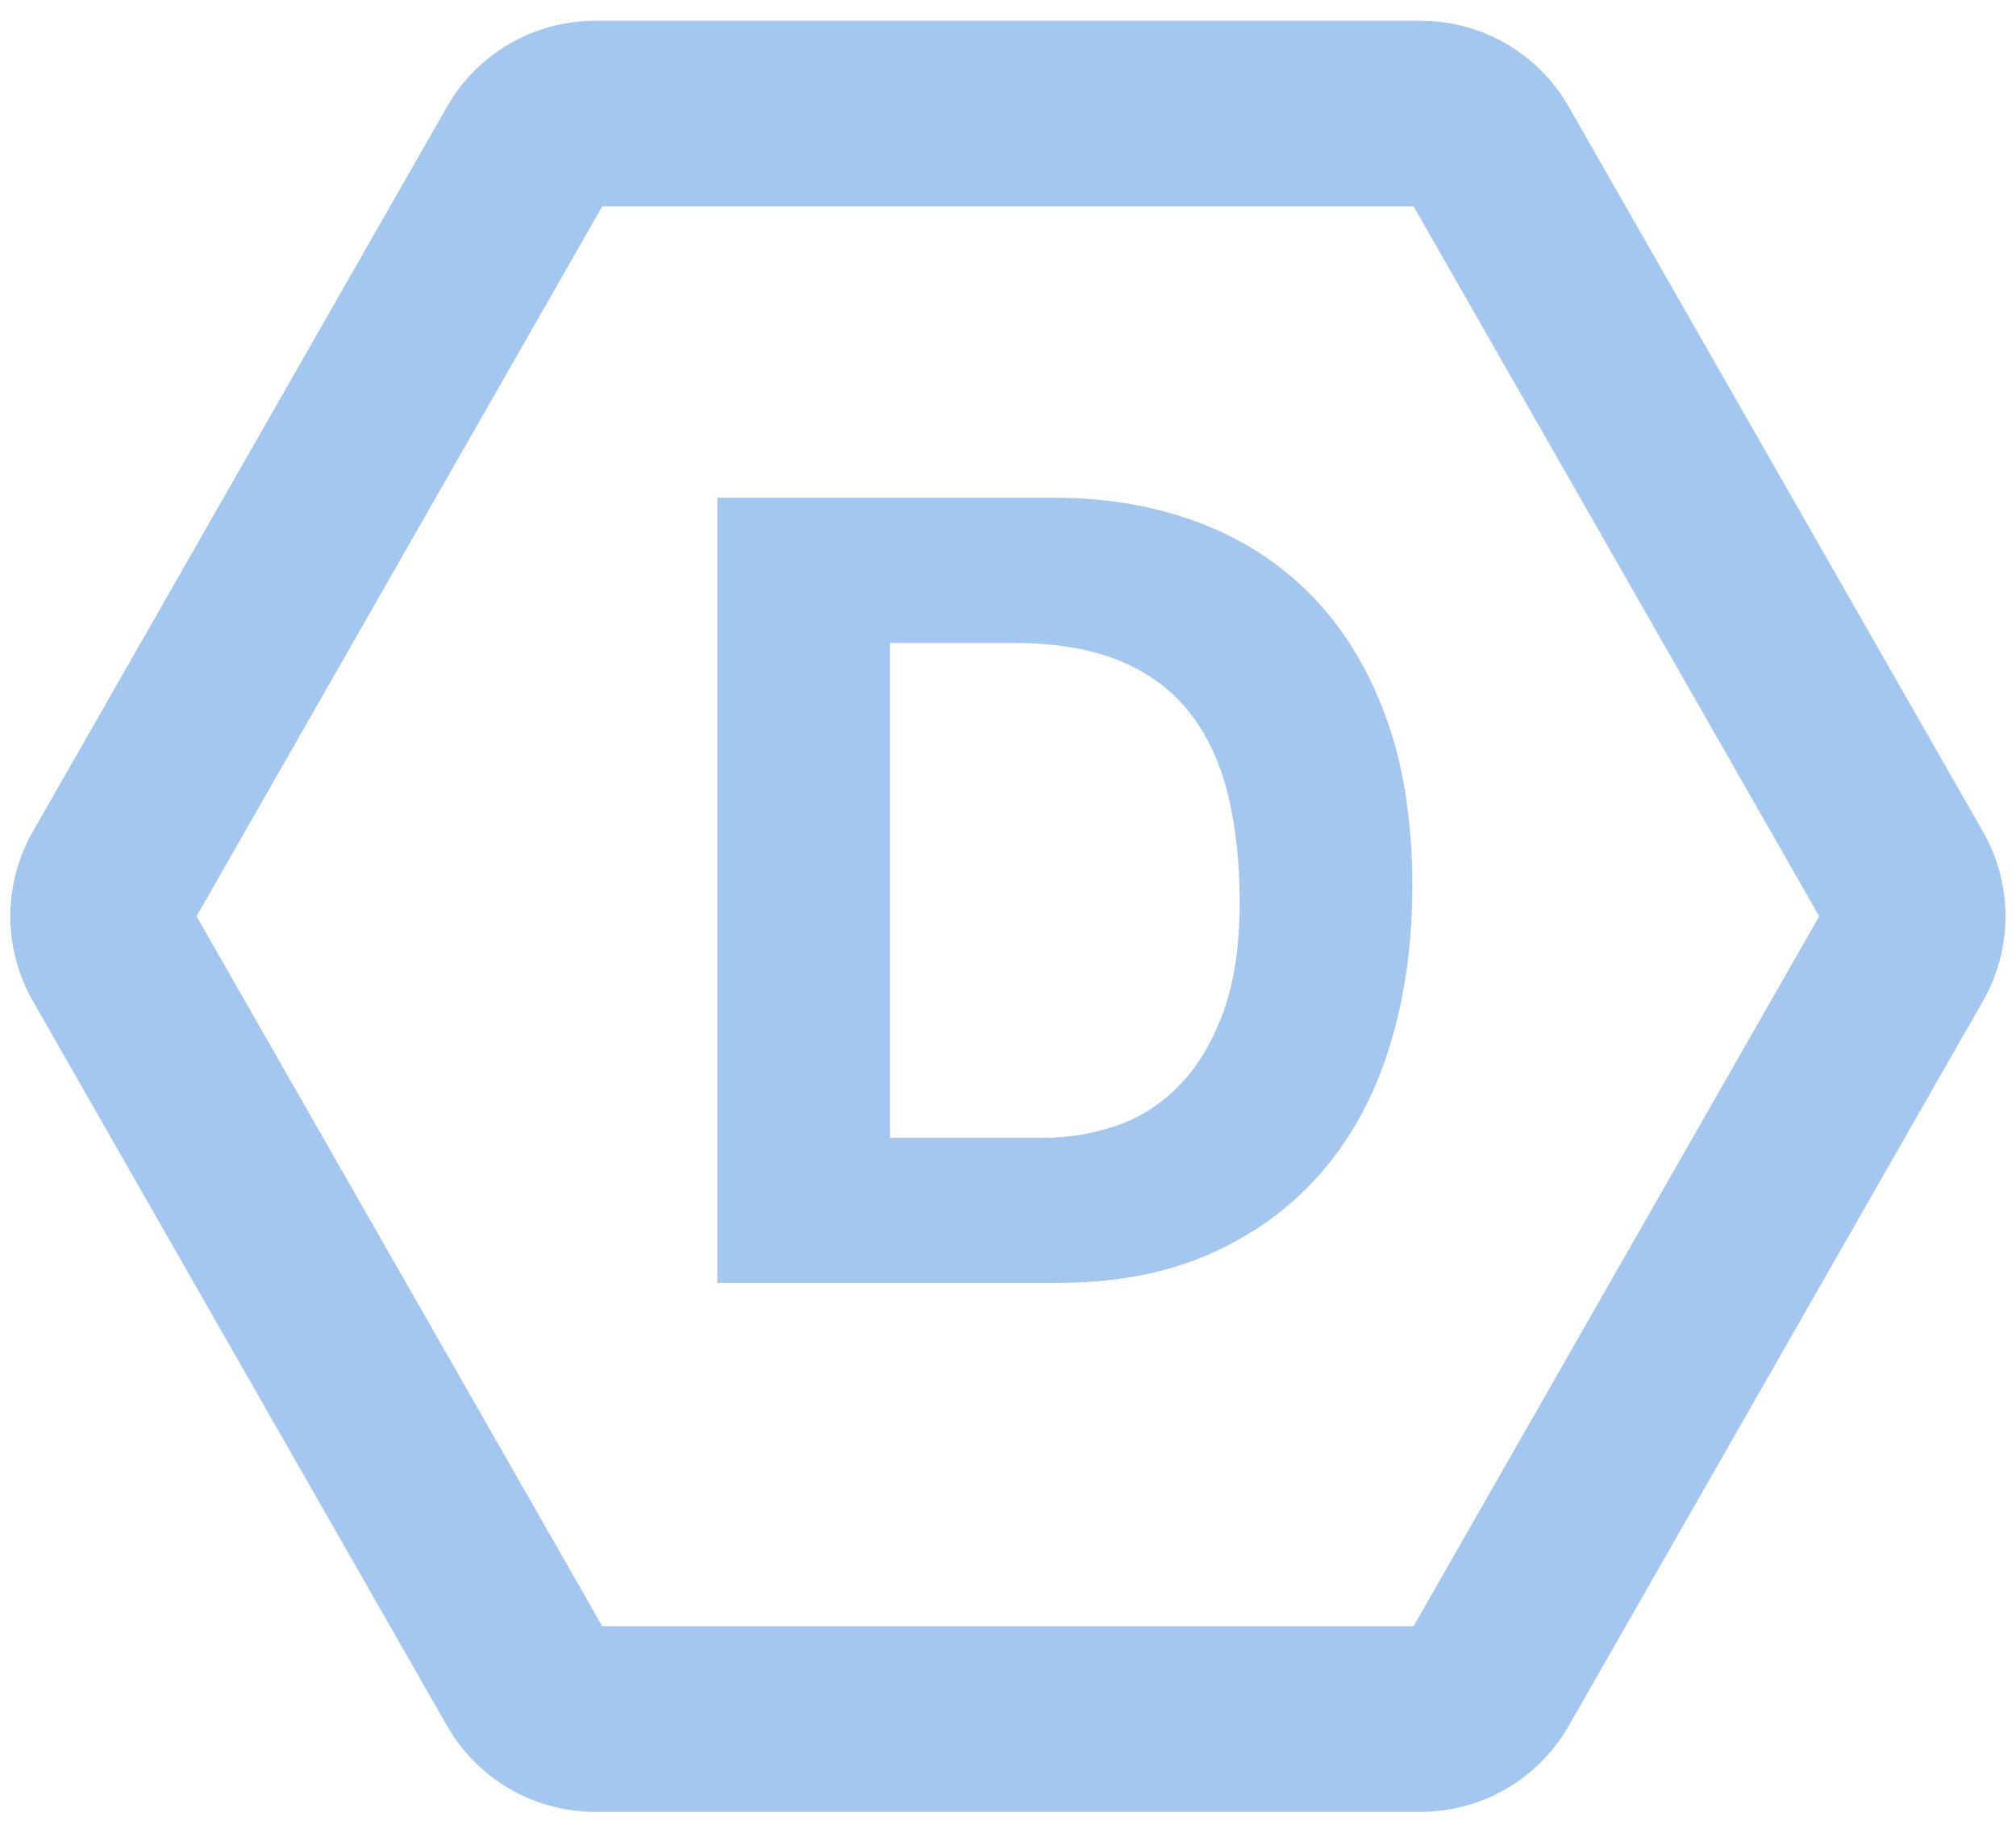 <?xml version="1.0" encoding="UTF-8"?>
<svg width="44px" height="40px" viewBox="0 0 44 40" version="1.1" xmlns="http://www.w3.org/2000/svg" xmlns:xlink="http://www.w3.org/1999/xlink">
    <!-- Generator: sketchtool 48.2 (47327) - http://www.bohemiancoding.com/sketch -->
    <title>6E00D9FE-E10C-44A8-ADFB-0BD0D9C756CA</title>
    <desc>Created with sketchtool.</desc>
    <defs></defs>
    <g id="Troubleshooting-events" stroke="none" stroke-width="1" fill="none" fill-rule="evenodd" transform="translate(-1253, -389)">
        <g id="Group-8" transform="translate(313, 355)">
            <g id="Group-7-Copy" transform="translate(927, 19)">
                <g id="Group-7">
                    <g id="ico-workload-destination" transform="translate(12.66, 12.66)">
                        <rect id="Rectangle-6" x="0" y="0" width="44.681" height="44.681"></rect>
                        <path d="M43.62,24.185 L34.578,40.007 C33.915,41.167 32.682,41.883 31.346,41.883 L13.329,41.883 C11.993,41.883 10.76,41.167 10.097,40.007 L1.056,24.185 C0.402,23.04 0.402,21.635 1.056,20.491 L10.097,4.668 C10.76,3.508 11.993,2.793 13.329,2.793 L31.346,2.793 C32.682,2.793 33.915,3.508 34.578,4.668 L43.62,20.491 C44.274,21.635 44.274,23.04 43.62,24.185 Z M40.045,22.338 L31.192,6.844 L13.484,6.844 L4.63,22.338 L13.484,37.832 L31.192,37.832 L40.045,22.338 Z" id="Combined-Shape" fill="#A4C7F0"></path>
                        <path d="M19.764,27.172 L23.124,27.172 C23.668,27.172 24.196,27.084 24.708,26.908 C25.22,26.732 25.676,26.44 26.076,26.032 C26.476,25.624 26.796,25.092 27.036,24.436 C27.276,23.78 27.396,22.98 27.396,22.036 C27.396,21.172 27.312,20.392 27.144,19.696 C26.976,19 26.7,18.404 26.316,17.908 C25.932,17.412 25.424,17.032 24.792,16.768 C24.16,16.504 23.38,16.372 22.452,16.372 L19.764,16.372 L19.764,27.172 Z M15.996,13.204 L23.388,13.204 C24.492,13.204 25.52,13.38 26.472,13.732 C27.424,14.084 28.248,14.612 28.944,15.316 C29.64,16.02 30.184,16.9 30.576,17.956 C30.968,19.012 31.164,20.252 31.164,21.676 C31.164,22.924 31.004,24.076 30.684,25.132 C30.364,26.188 29.88,27.1 29.232,27.868 C28.584,28.636 27.776,29.24 26.808,29.68 C25.84,30.12 24.7,30.34 23.388,30.34 L15.996,30.34 L15.996,13.204 Z" id="D" fill="#A4C7F0"></path>
                    </g>
                </g>
            </g>
        </g>
    </g>
</svg>
